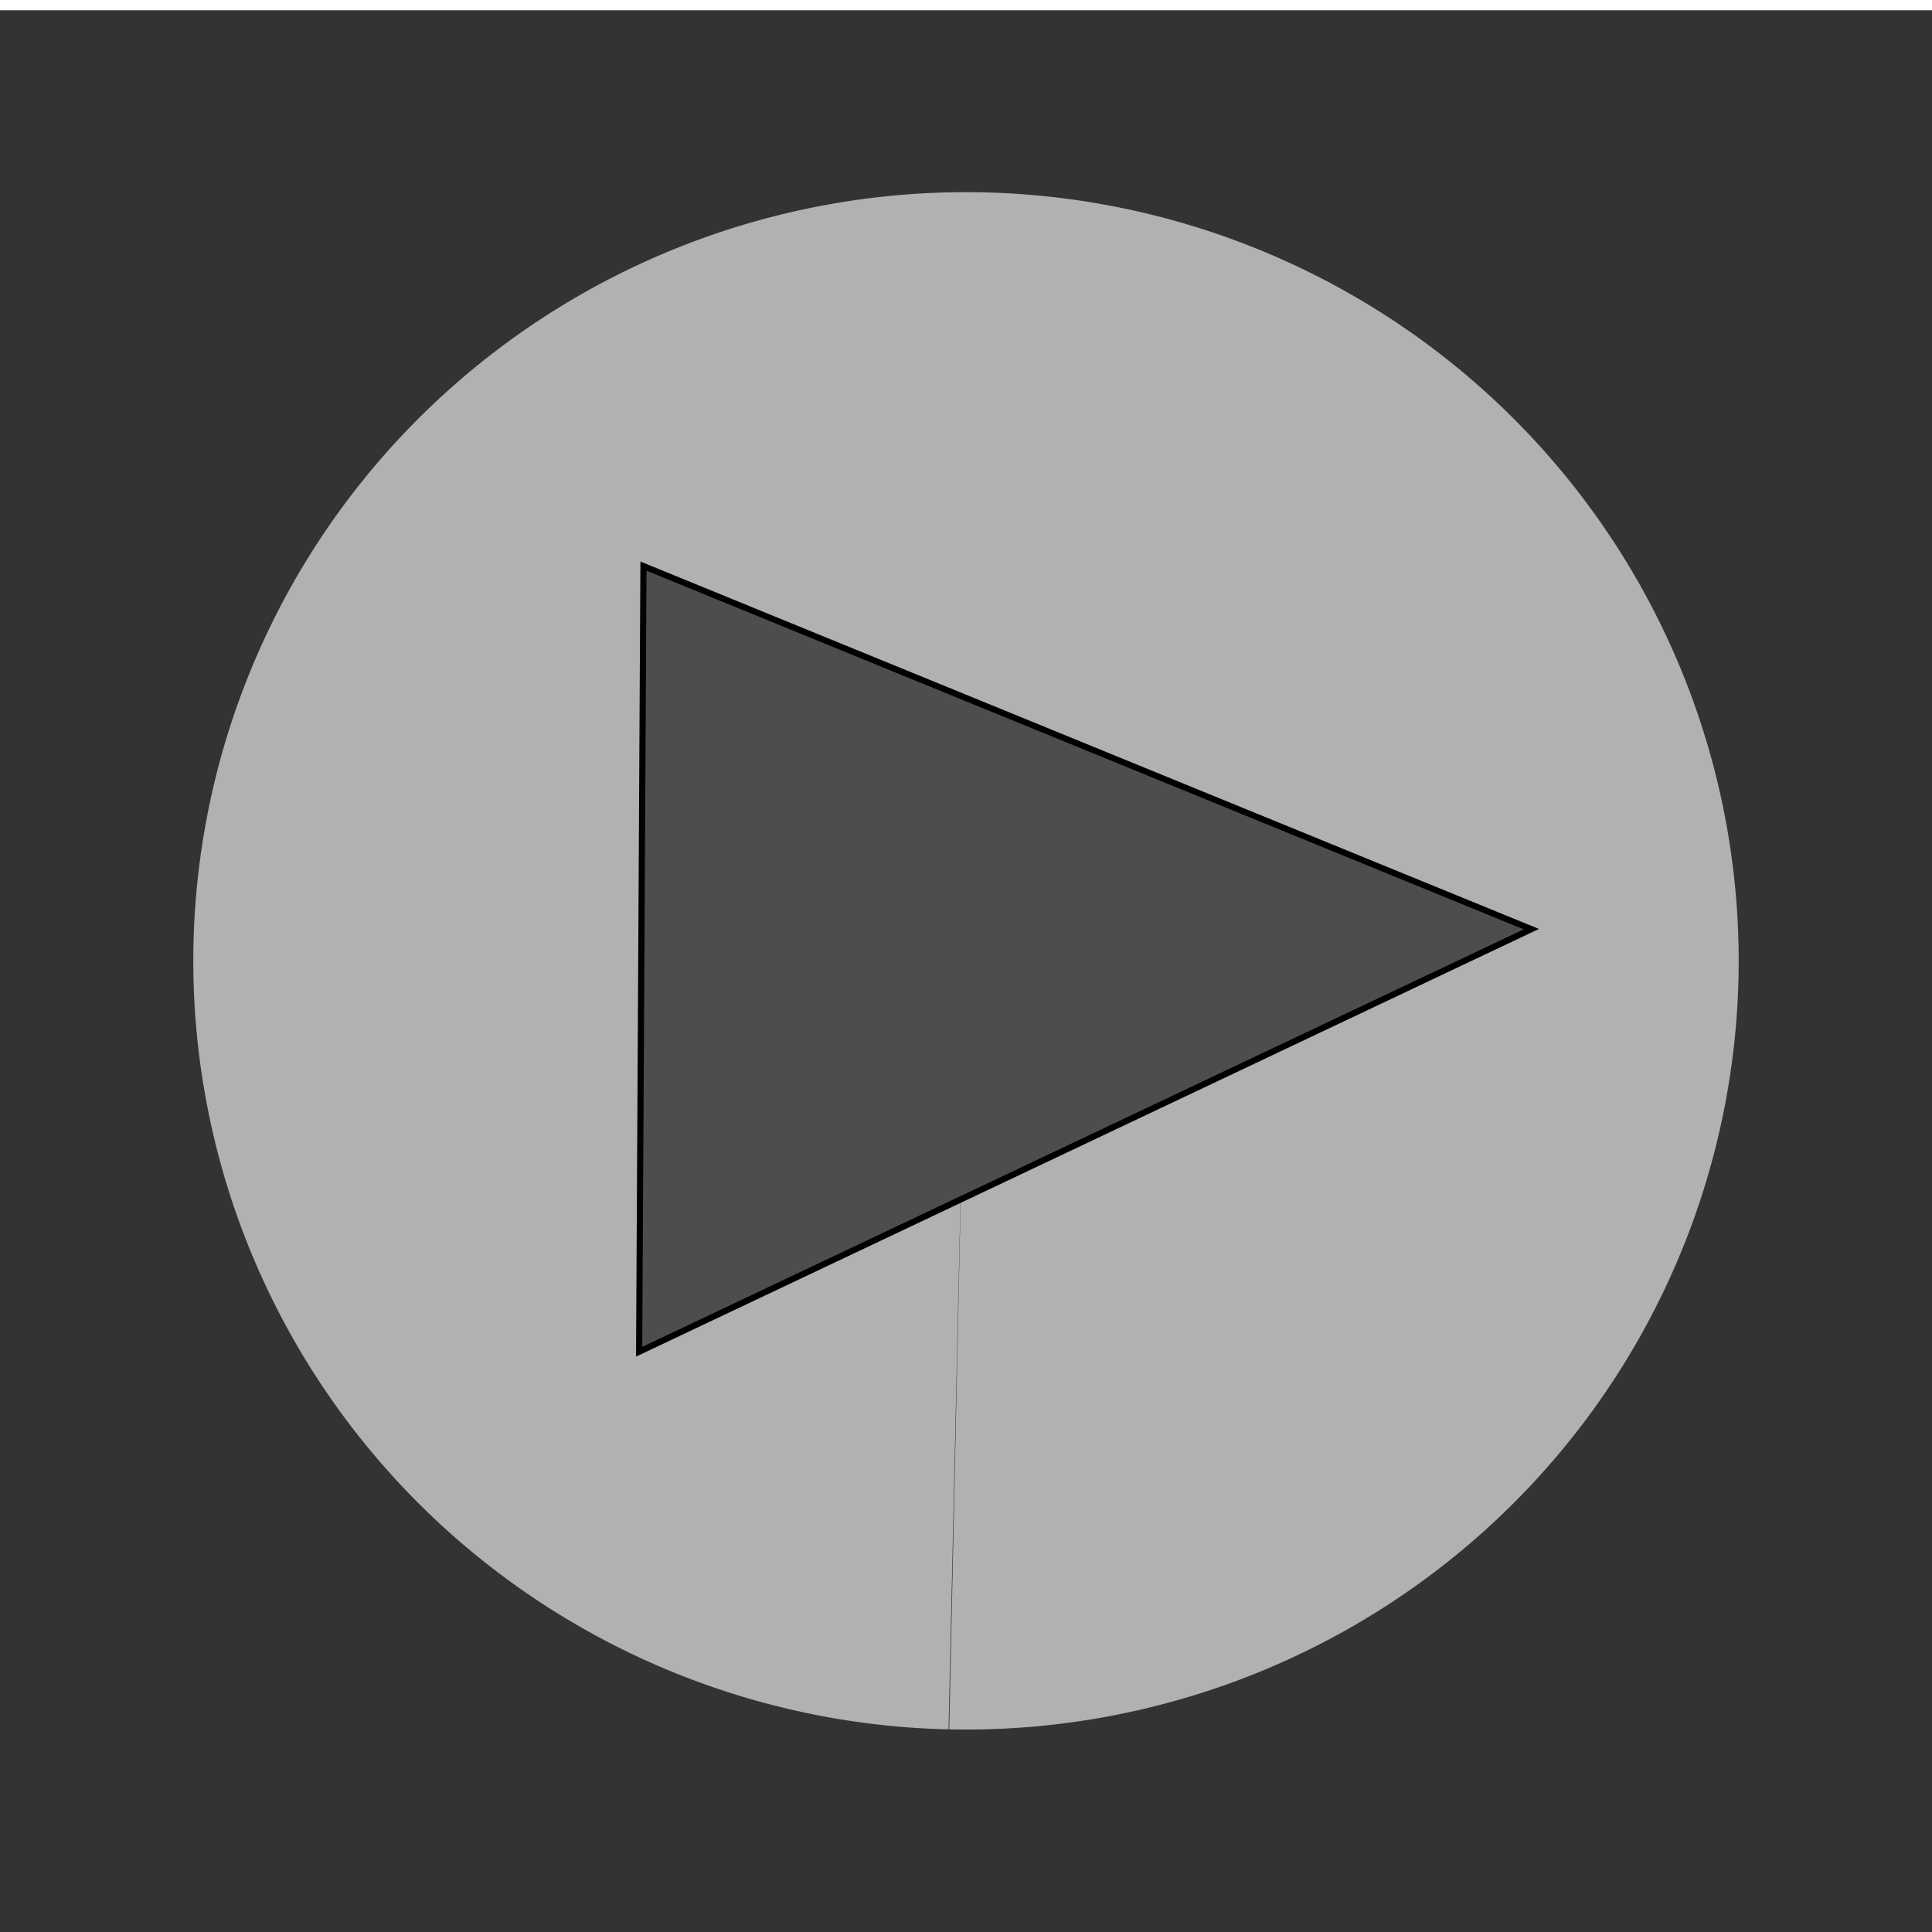 <?xml version="1.0" encoding="UTF-8" standalone="no"?>
<svg
   inkscape:export-ydpi="90"
   inkscape:export-xdpi="90"
   inkscape:export-filename="C:\Users\Rick\Documents\GitHub\vdr-rasbats\data\vdr_play.png"
   width="8.467mm"
   height="8.467mm"
   viewBox="0 0 8.467 8.467"
   version="1.1"
   id="svg8"
   inkscape:version="1.1.1 (3bf5ae0d25, 2021-09-20)"
   sodipodi:docname="vdr_play.svg"
   xmlns:inkscape="http://www.inkscape.org/namespaces/inkscape"
   xmlns:sodipodi="http://sodipodi.sourceforge.net/DTD/sodipodi-0.dtd"
   xmlns="http://www.w3.org/2000/svg"
   xmlns:svg="http://www.w3.org/2000/svg"
   xmlns:rdf="http://www.w3.org/1999/02/22-rdf-syntax-ns#"
   xmlns:cc="http://creativecommons.org/ns#"
   xmlns:dc="http://purl.org/dc/elements/1.1/">
  <defs
     id="defs2" />
  <sodipodi:namedview
     id="base"
     pagecolor="#ffffff"
     bordercolor="#666666"
     borderopacity="1.0"
     inkscape:pageopacity="0.0"
     inkscape:pageshadow="2"
     inkscape:zoom="3.959798"
     inkscape:cx="115.03112"
     inkscape:cy="-61.114229"
     inkscape:document-units="mm"
     inkscape:current-layer="svg8"
     inkscape:document-rotation="0"
     showgrid="false"
     inkscape:window-width="1920"
     inkscape:window-height="1122"
     inkscape:window-x="-8"
     inkscape:window-y="-8"
     inkscape:window-maximized="1"
     inkscape:pagecheckerboard="0" />
  <rect
     style="font-variation-settings:normal;display:inline;opacity:1;vector-effect:none;fill:#333333;fill-opacity:1;fill-rule:evenodd;stroke-width:0.022;stroke-linecap:butt;stroke-linejoin:miter;stroke-miterlimit:4;stroke-dasharray:none;stroke-dashoffset:0;stroke-opacity:1;stop-color:#000000;stop-opacity:1"
     id="rect2065"
     width="8.467"
     height="8.422"
     x="0"
     y="0.045"
     rx="6.2185138e-19" />
  <path
     style="display:none;fill:#030303;fill-opacity:1;fill-rule:evenodd;stroke-width:0.219;stroke-miterlimit:4;stroke-dasharray:none"
     id="path2067"
     sodipodi:type="arc"
     sodipodi:cx="4.2333336"
     sodipodi:cy="4.2113576"
     sodipodi:rx="4.2333331"
     sodipodi:ry="4.2113576"
     sodipodi:start="1.5932884"
     sodipodi:end="1.5050917"
     sodipodi:open="true"
     sodipodi:arc-type="arc"
     d="M 4.138,8.422 A 4.233,4.211 0 0 1 8.9203997e-7,4.209 4.233,4.211 0 0 1 4.142,9.8295831e-4 4.233,4.211 0 0 1 8.463,4.028 4.233,4.211 0 0 1 4.511,8.414" />
  <path
     style="display:inline;fill:#b3b3b3;fill-opacity:0.99;fill-rule:evenodd;stroke-width:0.088;stroke-miterlimit:4;stroke-dasharray:none"
     id="path2071"
     sodipodi:type="arc"
     sodipodi:cx="4.2333336"
     sodipodi:cy="4.2108254"
     sodipodi:rx="3.3866668"
     sodipodi:ry="3.36866"
     sodipodi:start="1.5932884"
     sodipodi:end="1.5923906"
     sodipodi:arc-type="slice"
     d="M 4.157,7.579 A 3.387,3.369 0 0 1 0.848,4.136 3.387,3.369 0 0 1 4.308,0.843 3.387,3.369 0 0 1 7.619,4.284 3.387,3.369 0 0 1 4.16,7.579 l 0.073,-3.368 z" />
  <g
     inkscape:groupmode="layer"
     id="layer1"
     inkscape:label="Layer 1"
     style="display:inline">
    <path
       style="display:inline;fill:#4d4d4d;fill-opacity:1;stroke:#000000;stroke-width:0.027px;stroke-linecap:butt;stroke-linejoin:miter;stroke-opacity:1"
       d="m 2.82,2.481 3.891,1.591 v 0 l -3.91,1.852 z"
       id="path2198"
       sodipodi:nodetypes="ccccc" />
  </g>
</svg>
